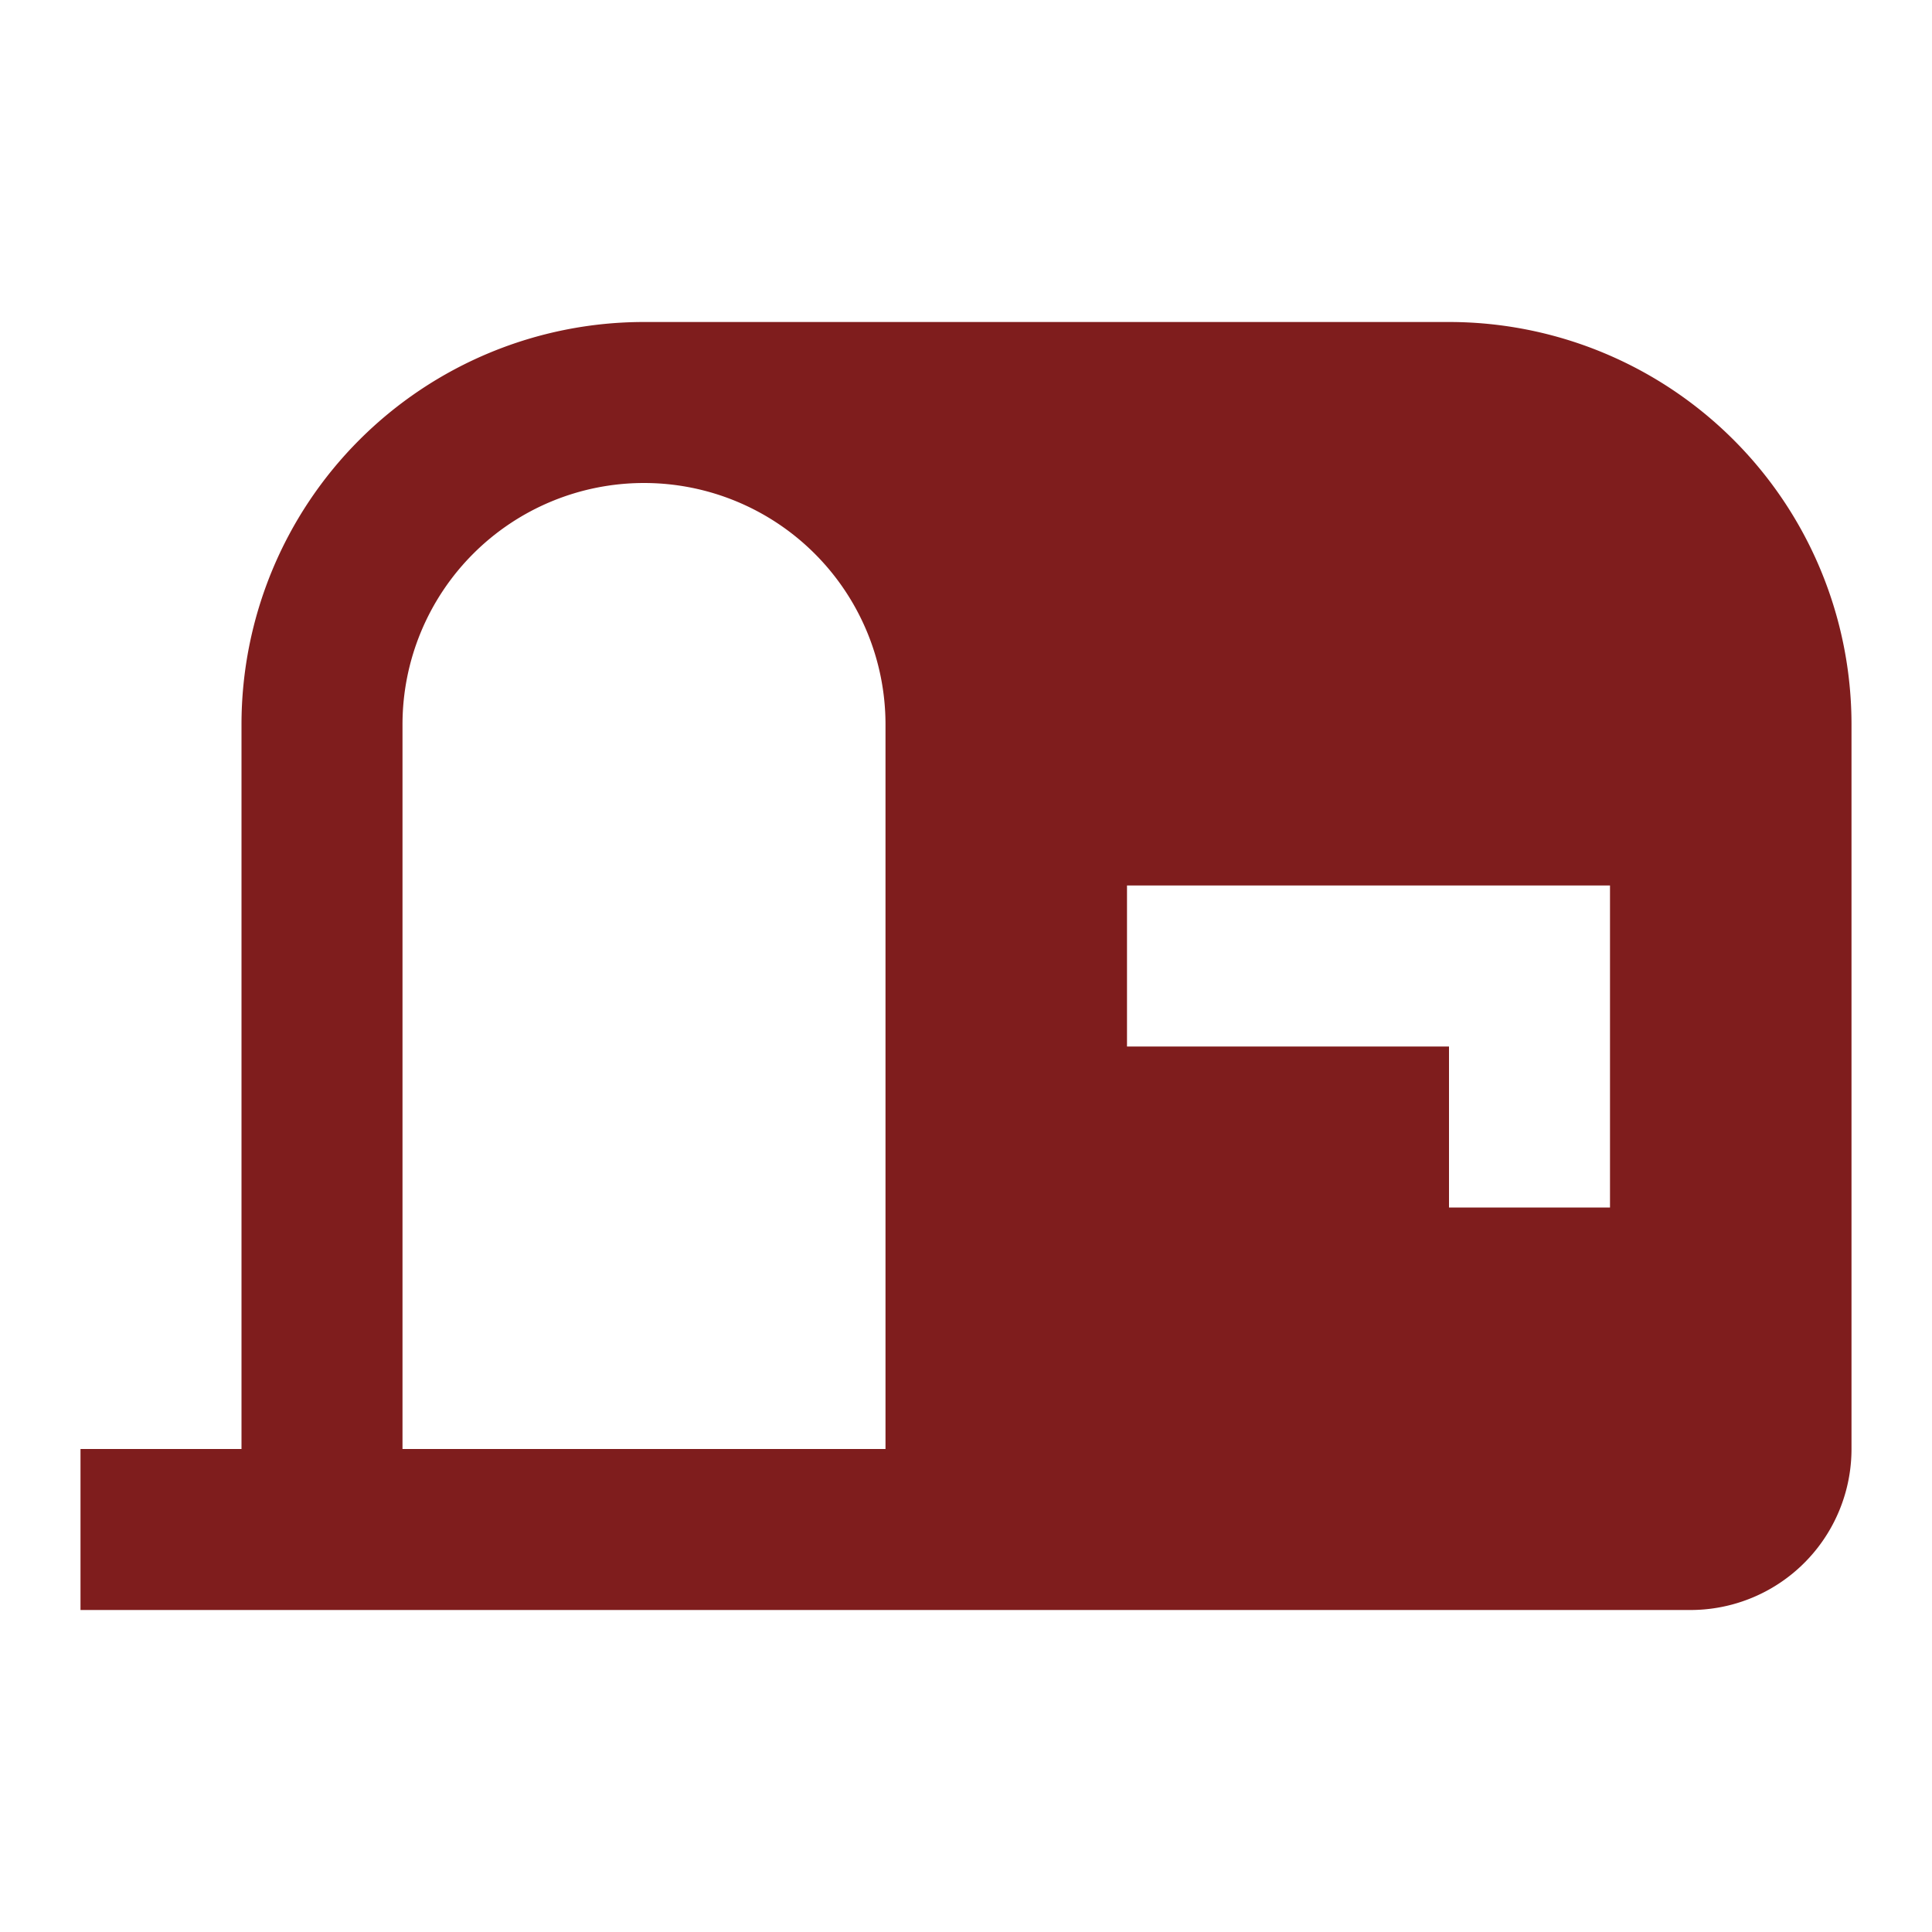 <svg xmlns="http://www.w3.org/2000/svg" viewBox="0 0 24 24"><path fill="#7f1d1d" d="M8,4A5,5 0 0,0 3,9V18H1V20H21A2,2 0 0,0 23,18V9A5,5 0 0,0 18,4H8M8,6A3,3 0 0,1 11,9V18H5V9A3,3 0 0,1 8,6M14,11H20V15H18V13H14V11Z" /></svg>